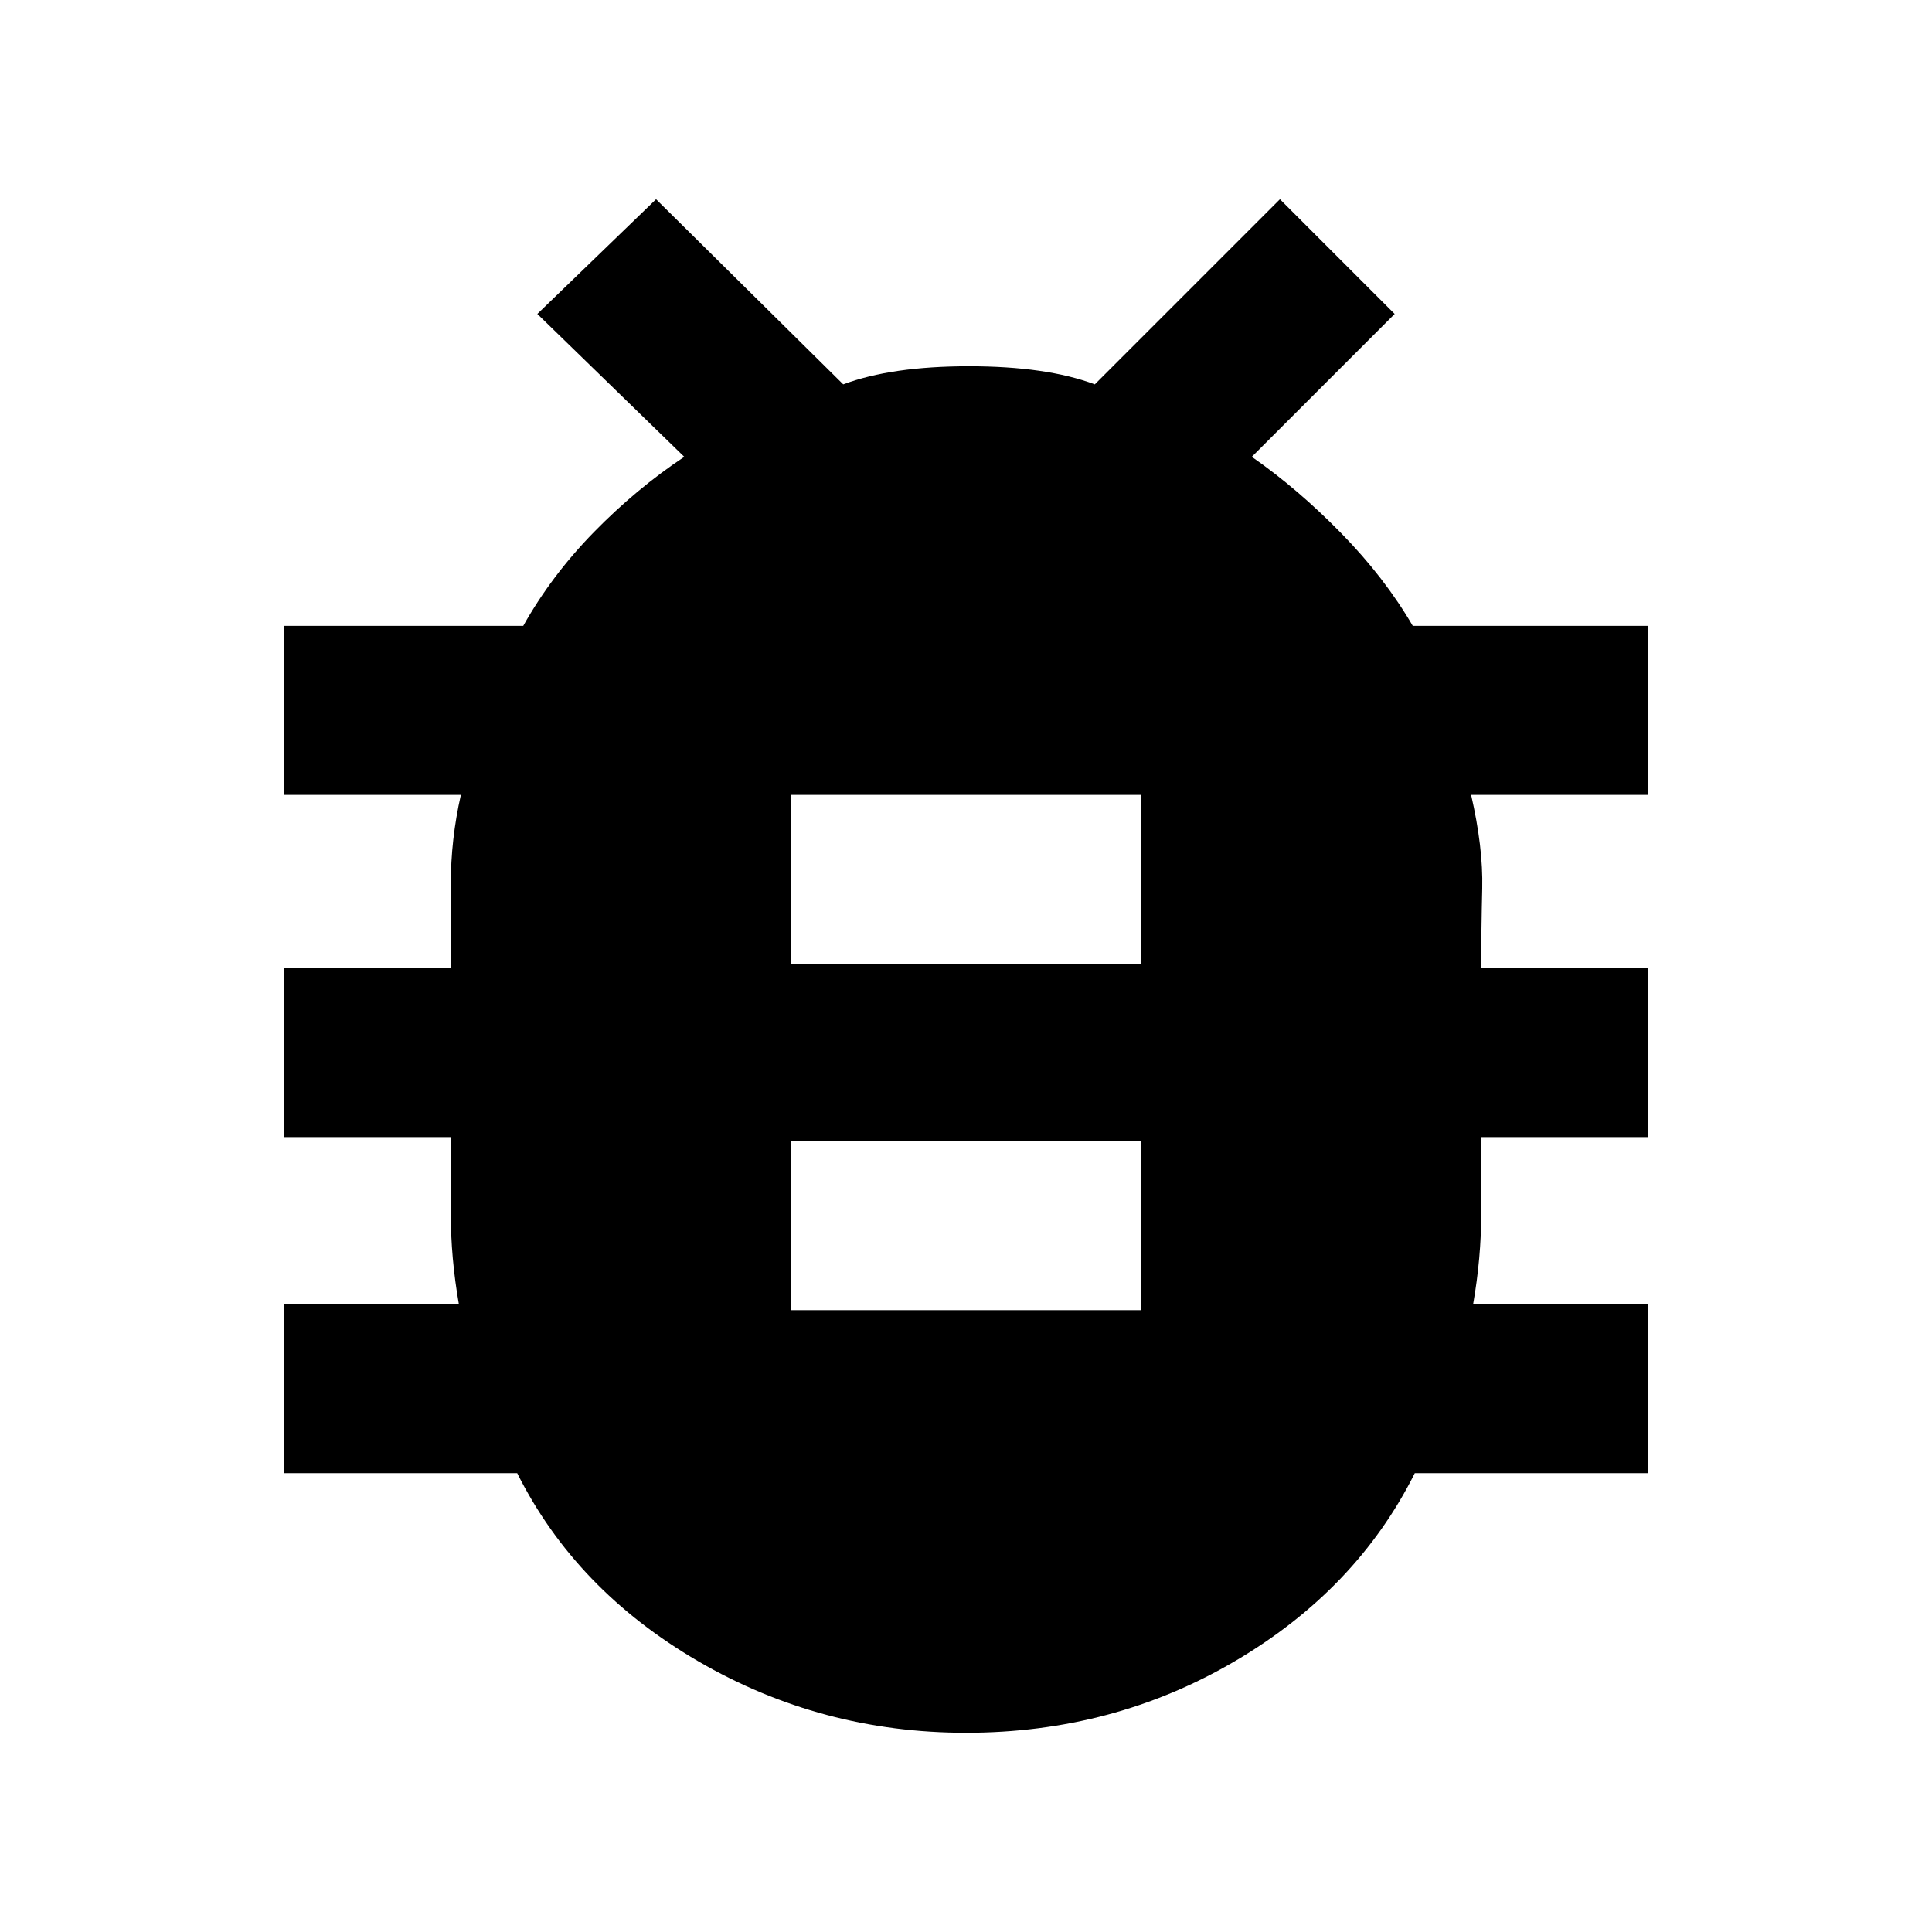 <svg xmlns="http://www.w3.org/2000/svg" height="40" width="40"><path d="M20 35.875q-3 0-5.542-1.479-2.541-1.479-3.75-3.896H5.875V27H9.5q-.167-.958-.167-1.875v-1.583H5.875v-3.5h3.458v-1.73q0-.937.209-1.854H5.875v-3.5h4.958q.584-1.041 1.459-1.937.875-.896 1.875-1.563L11.125 6.5l2.458-2.375 3.875 3.833q1-.375 2.604-.375 1.605 0 2.605.375L26.5 4.125 28.875 6.5l-2.958 2.958q.958.667 1.854 1.584.896.916 1.479 1.916h4.875v3.5h-3.667q.25 1.084.23 1.938-.021.854-.021 1.646h3.458v3.5h-3.458v1.583q0 .917-.167 1.875h3.625v3.5h-4.833q-1.209 2.417-3.73 3.896-2.52 1.479-5.562 1.479Zm-3.625-15.917h7.25v-3.5h-7.25Zm0 7.167h7.25v-3.5h-7.25Z"/></svg>